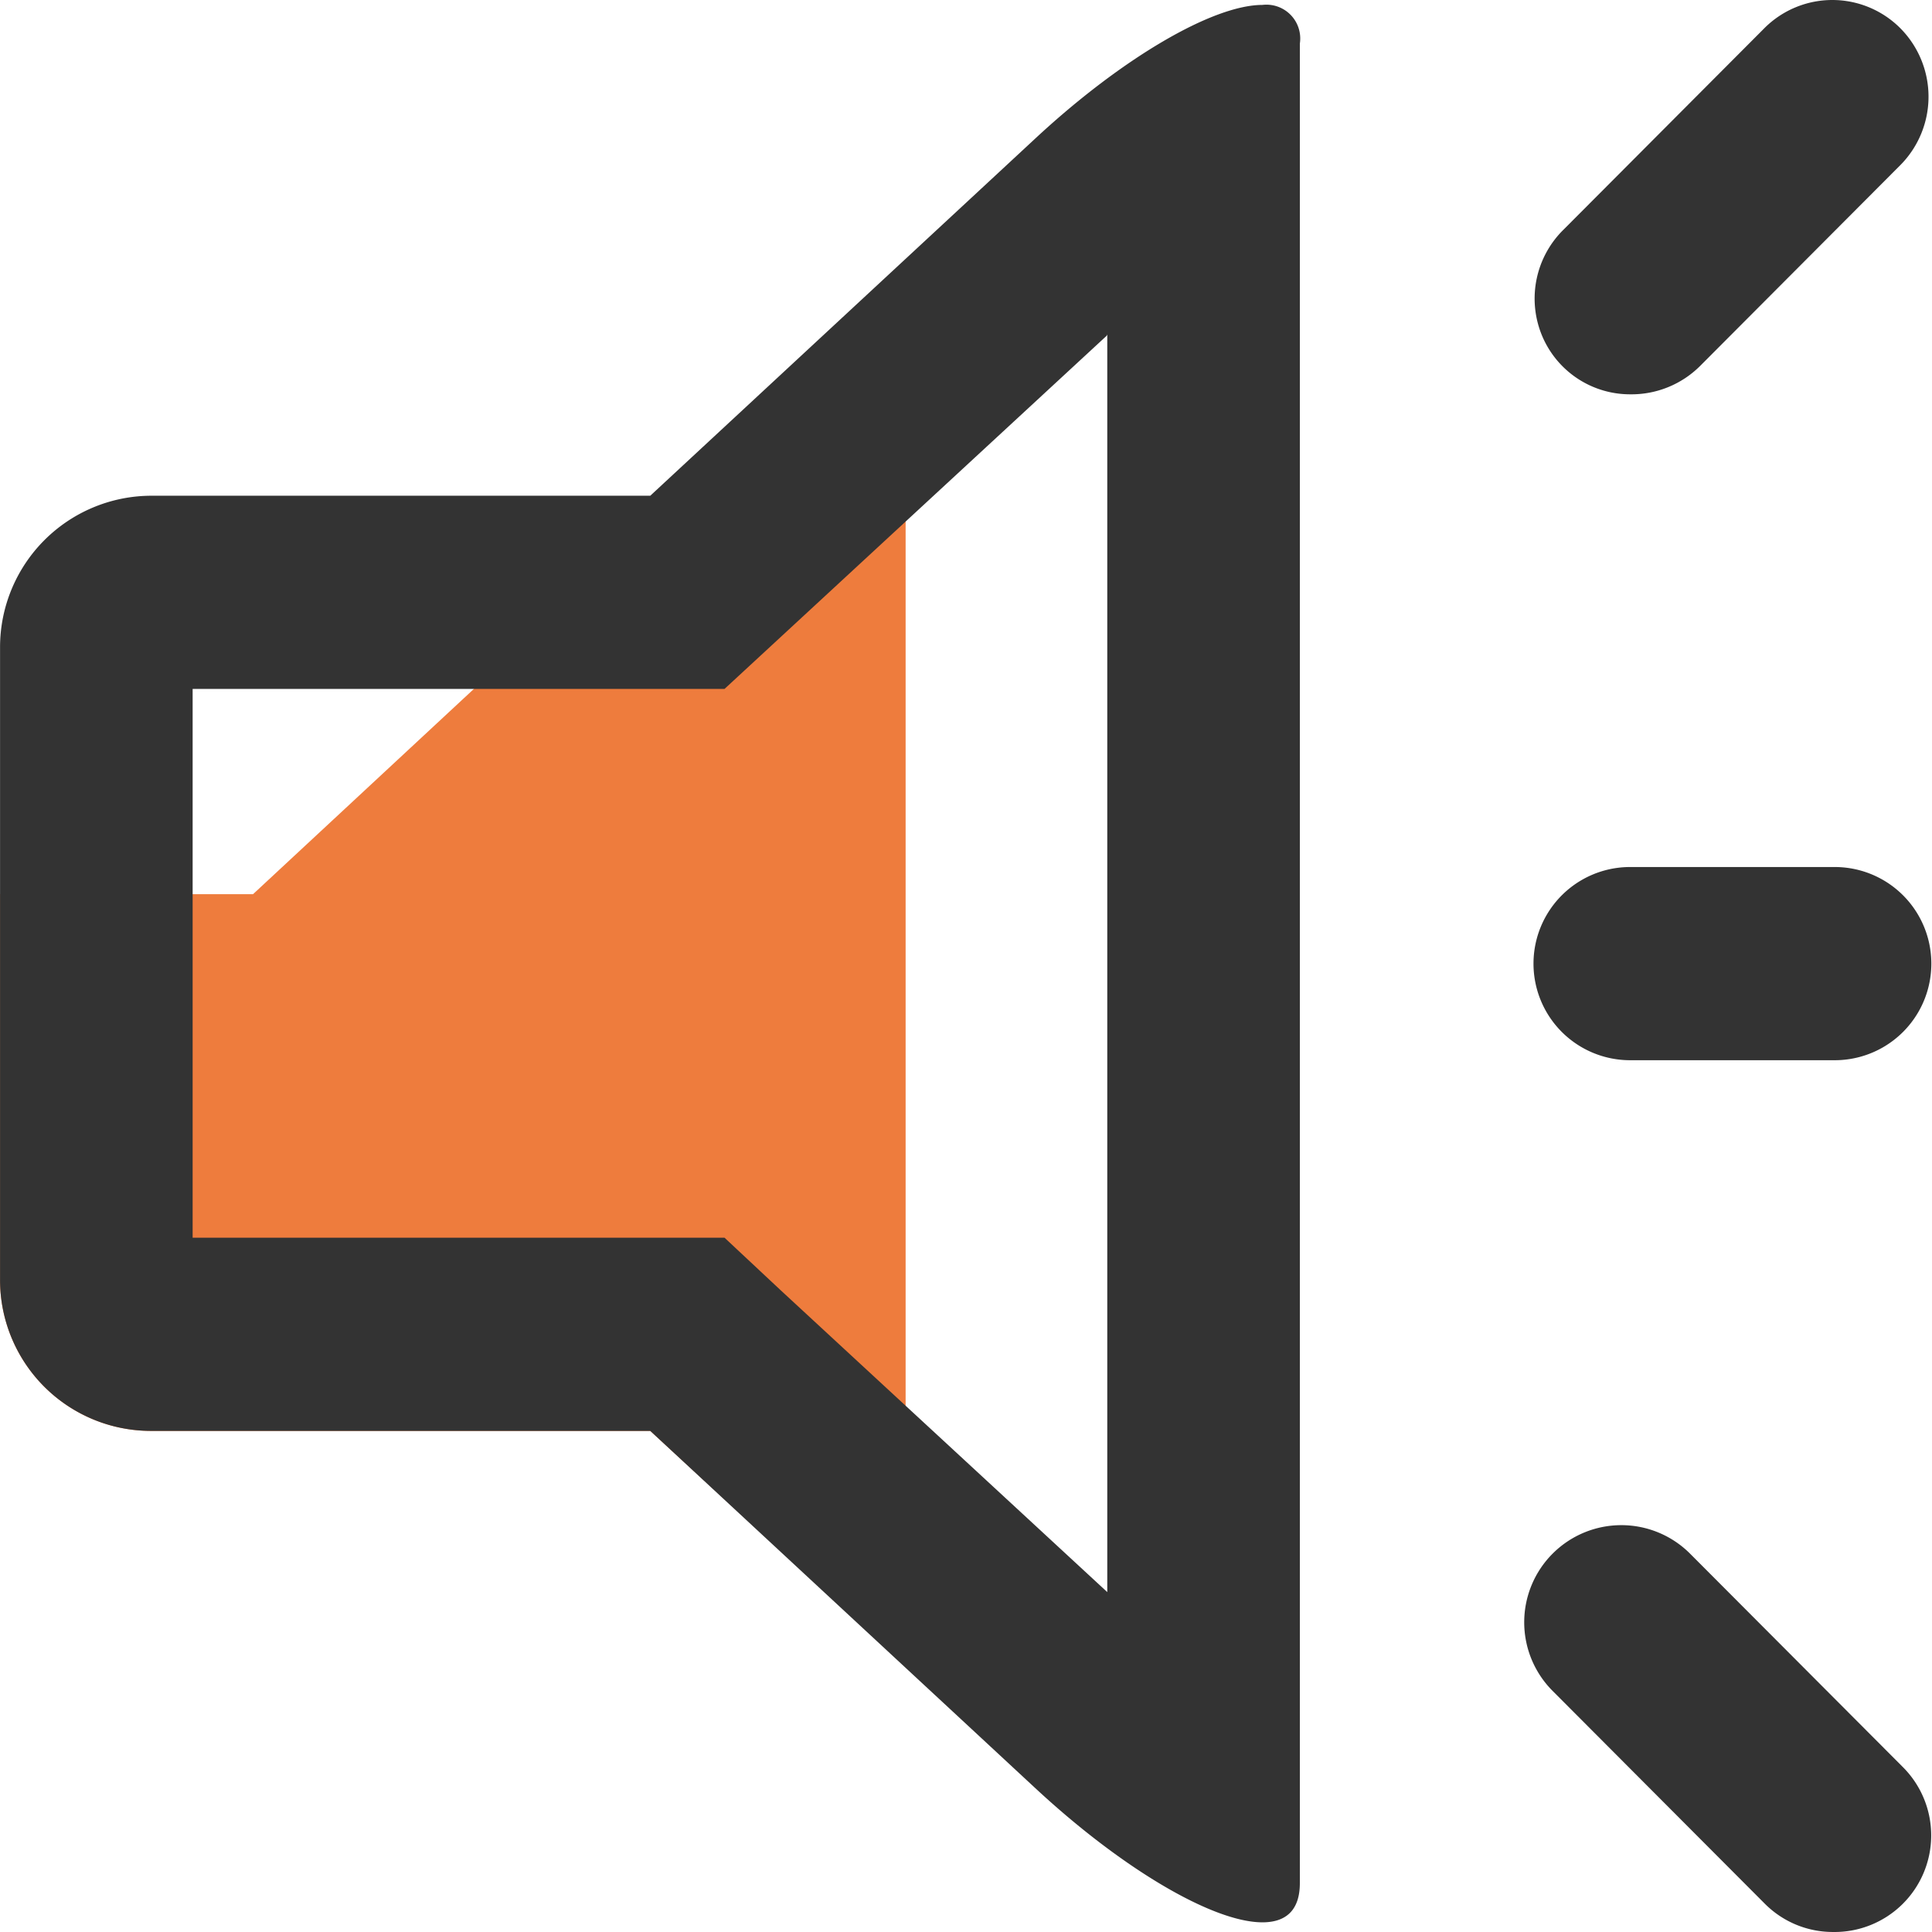 <?xml version="1.0" standalone="no"?><!DOCTYPE svg PUBLIC "-//W3C//DTD SVG 1.1//EN" "http://www.w3.org/Graphics/SVG/1.1/DTD/svg11.dtd"><svg t="1600930083173" class="icon" viewBox="0 0 1024 1024" version="1.1" xmlns="http://www.w3.org/2000/svg" p-id="2730" xmlns:xlink="http://www.w3.org/1999/xlink" width="200" height="200"><defs><style type="text/css"></style></defs><path d="M337.929 284.511l-203.829 189.43H0.027v204.469a79.996 79.996 0 0 0 79.676 79.996h264.946L480.002 882.88V233.954c0-43.838-72.316-12.479-140.473 50.557z m0 0" fill="#EE7C3D" p-id="2731"></path><path d="M586.876 177.317v666.525l-173.111-159.992-29.758-27.839H102.101v-290.865H384.007l29.438-27.199 173.111-159.992M669.112 2.606c-26.239 0-74.556 28.159-120.634 71.036l-203.829 189.11H79.703A80.316 80.316 0 0 0 0.027 342.748V678.41a79.996 79.996 0 0 0 79.676 79.996h264.946l203.829 189.11c46.078 42.878 94.395 71.356 120.634 71.356 12.479 0 19.839-6.4 19.839-20.799V23.085a17.919 17.919 0 0 0-19.839-20.479z m303.984 559.331H863.982a51.197 51.197 0 0 1 0-102.395h108.474a51.197 51.197 0 0 1 0 102.395zM971.496 1023.992a50.877 50.877 0 0 1-36.158-15.039L822.704 895.999A51.197 51.197 0 0 1 895.98 823.683l112.634 112.954A51.197 51.197 0 0 1 971.496 1023.992zM863.982 208.995a50.557 50.557 0 0 1-47.038-31.998 51.197 51.197 0 0 1 11.839-55.357L935.018 15.085a50.877 50.877 0 0 1 72.316 0 51.517 51.517 0 0 1 0 72.316l-106.234 106.554a51.517 51.517 0 0 1-37.118 15.039z m0 0" fill="#333333" p-id="2732"></path></svg>